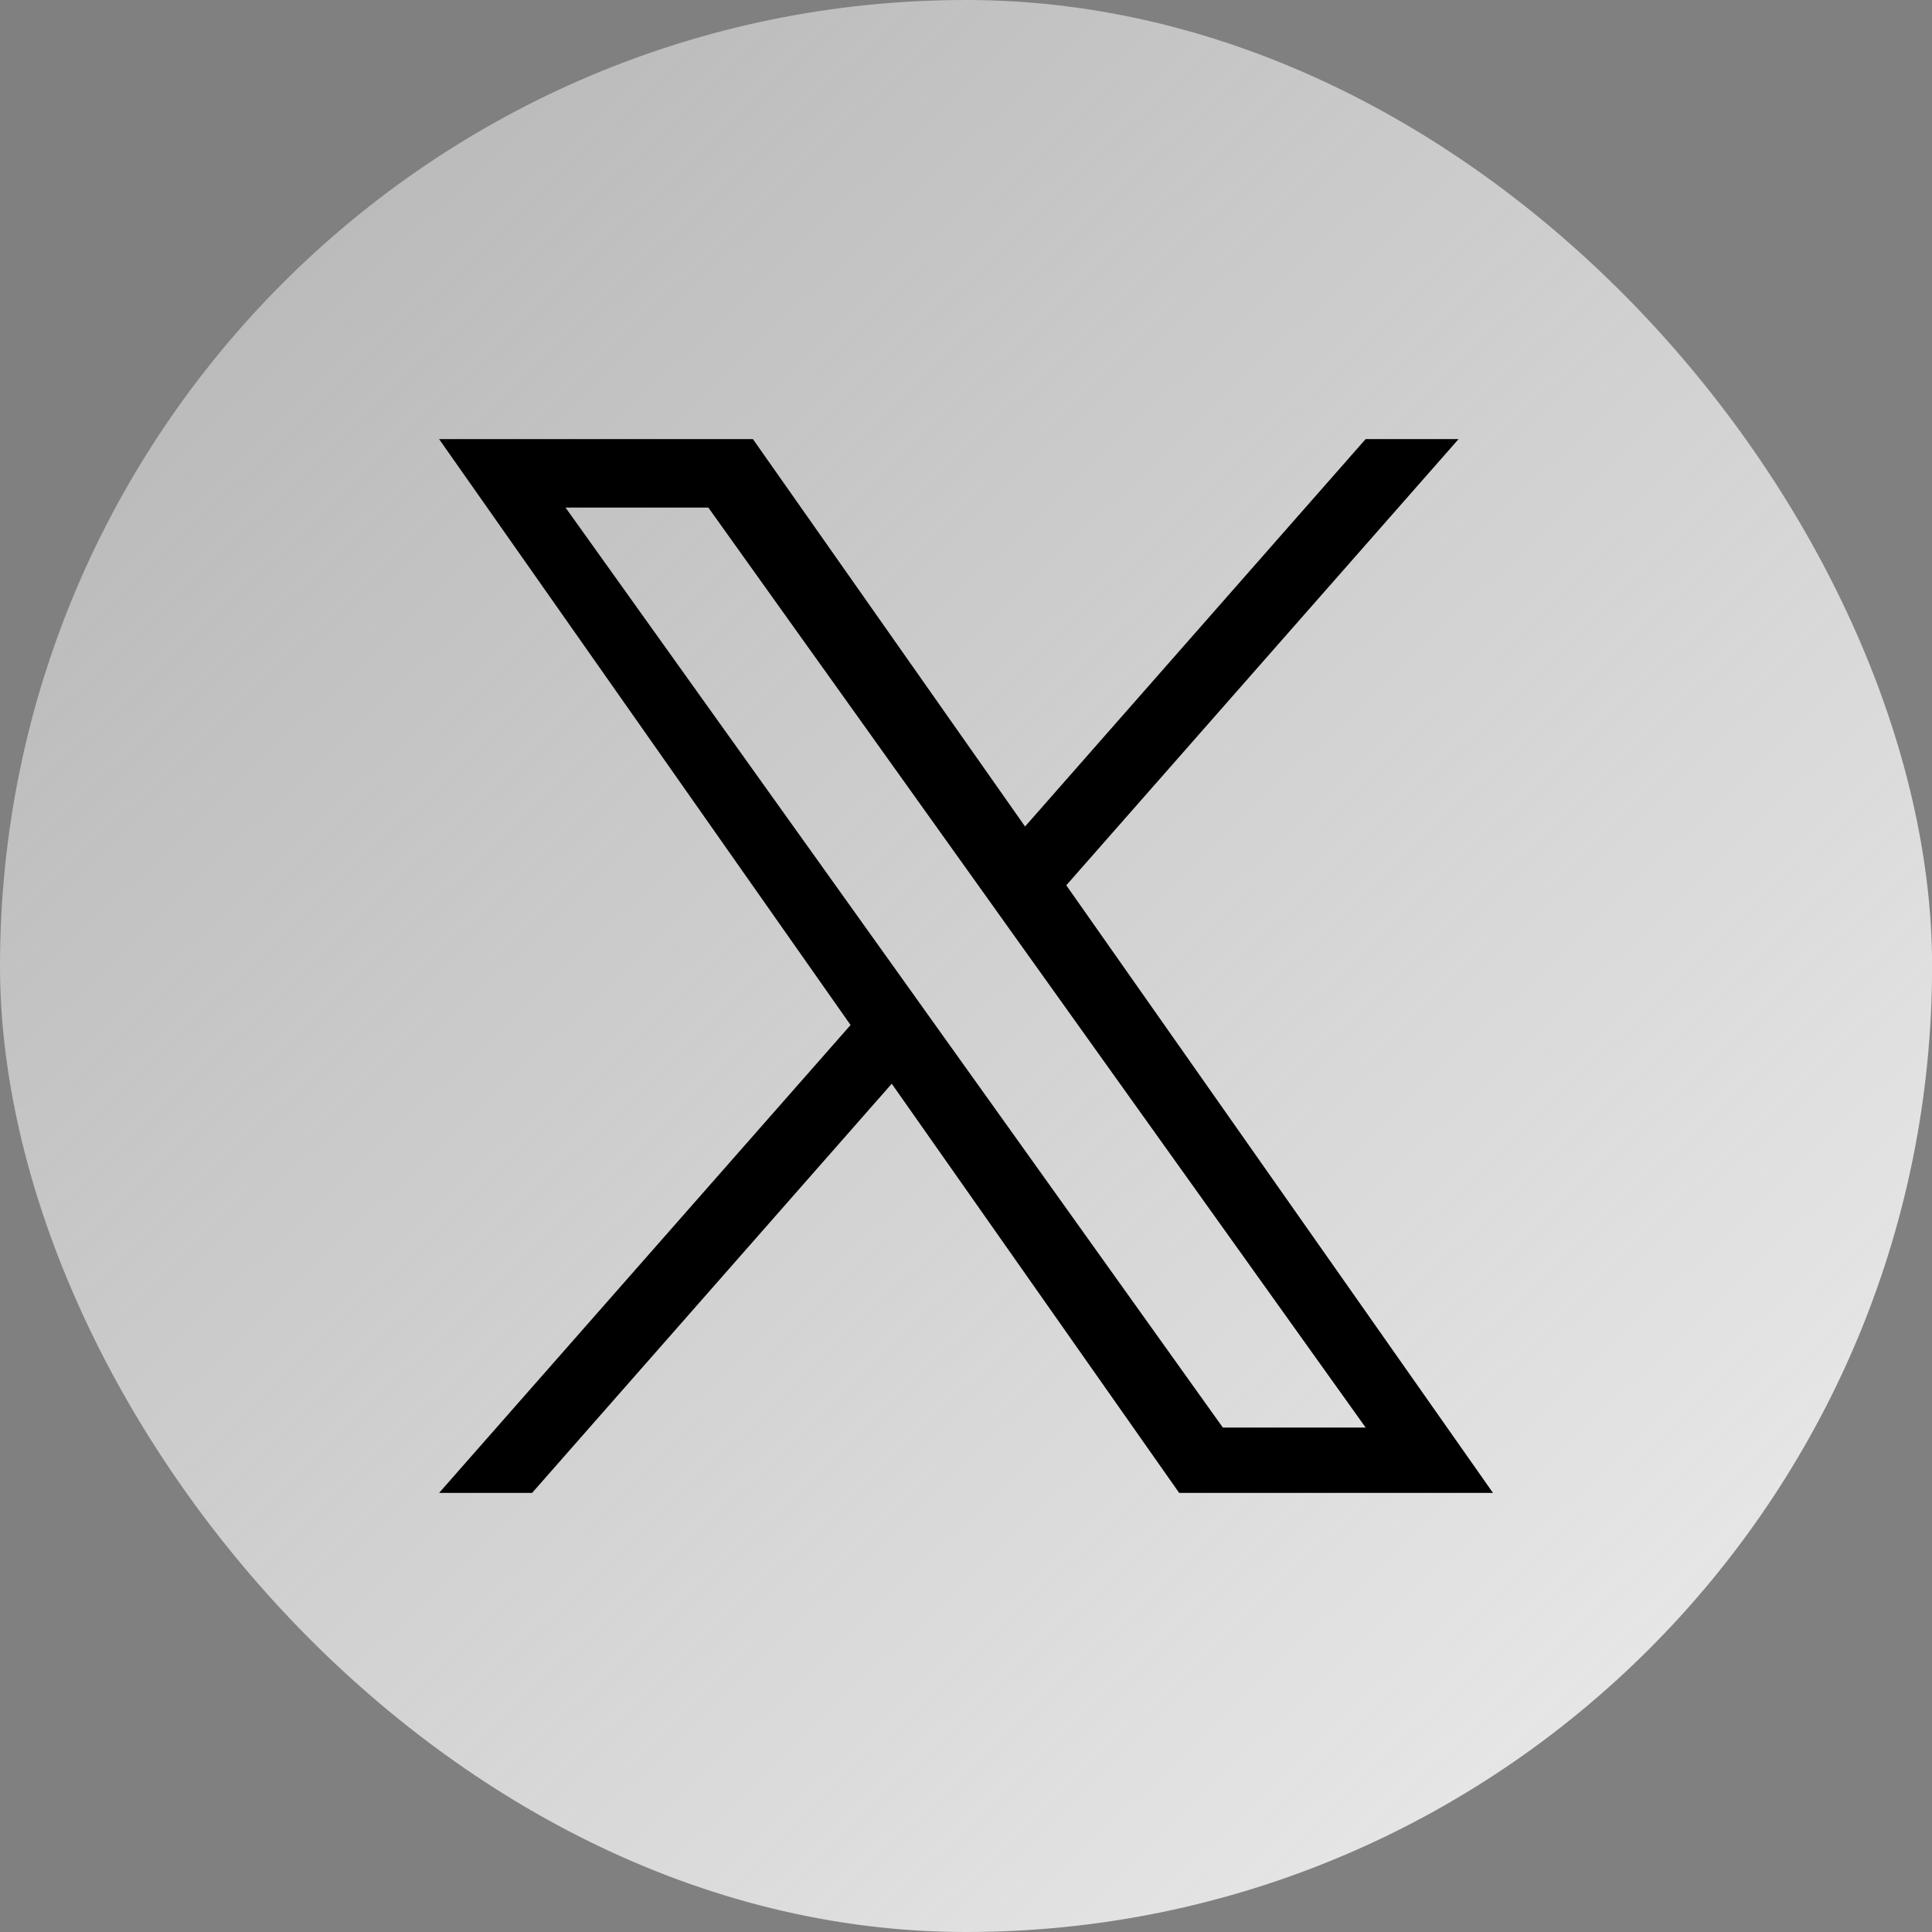 <svg width="44" height="44" viewBox="0 0 44 44" fill="none" xmlns="http://www.w3.org/2000/svg">
<rect x="0" y="0" width="44" height="44" fill="#808080" stroke="none"/>
<rect width="44.002" height="44" rx="22" fill="url(#paint0_linear_229_46658)"/>
<path d="M24.284 20.162L33.218 10H31.101L23.345 18.823L17.147 10H10L19.371 23.344L10 34H12.118L20.309 24.681L26.855 34H34.002L24.284 20.162ZM21.384 23.461L20.435 22.132L12.88 11.56H16.132L22.228 20.092L23.177 21.421L31.102 32.512H27.85L21.384 23.461Z" fill="black"/>
<defs>
<linearGradient id="paint0_linear_229_46658" x1="44" y1="46" x2="9.78468e-05" y2="-9.35924e-05" gradientUnits="userSpaceOnUse">
<stop stop-color="#F0F0F0"/>
<stop offset="1" stop-color="#F0F0F0" stop-opacity="0.45"/>
</linearGradient>
</defs>
</svg>
